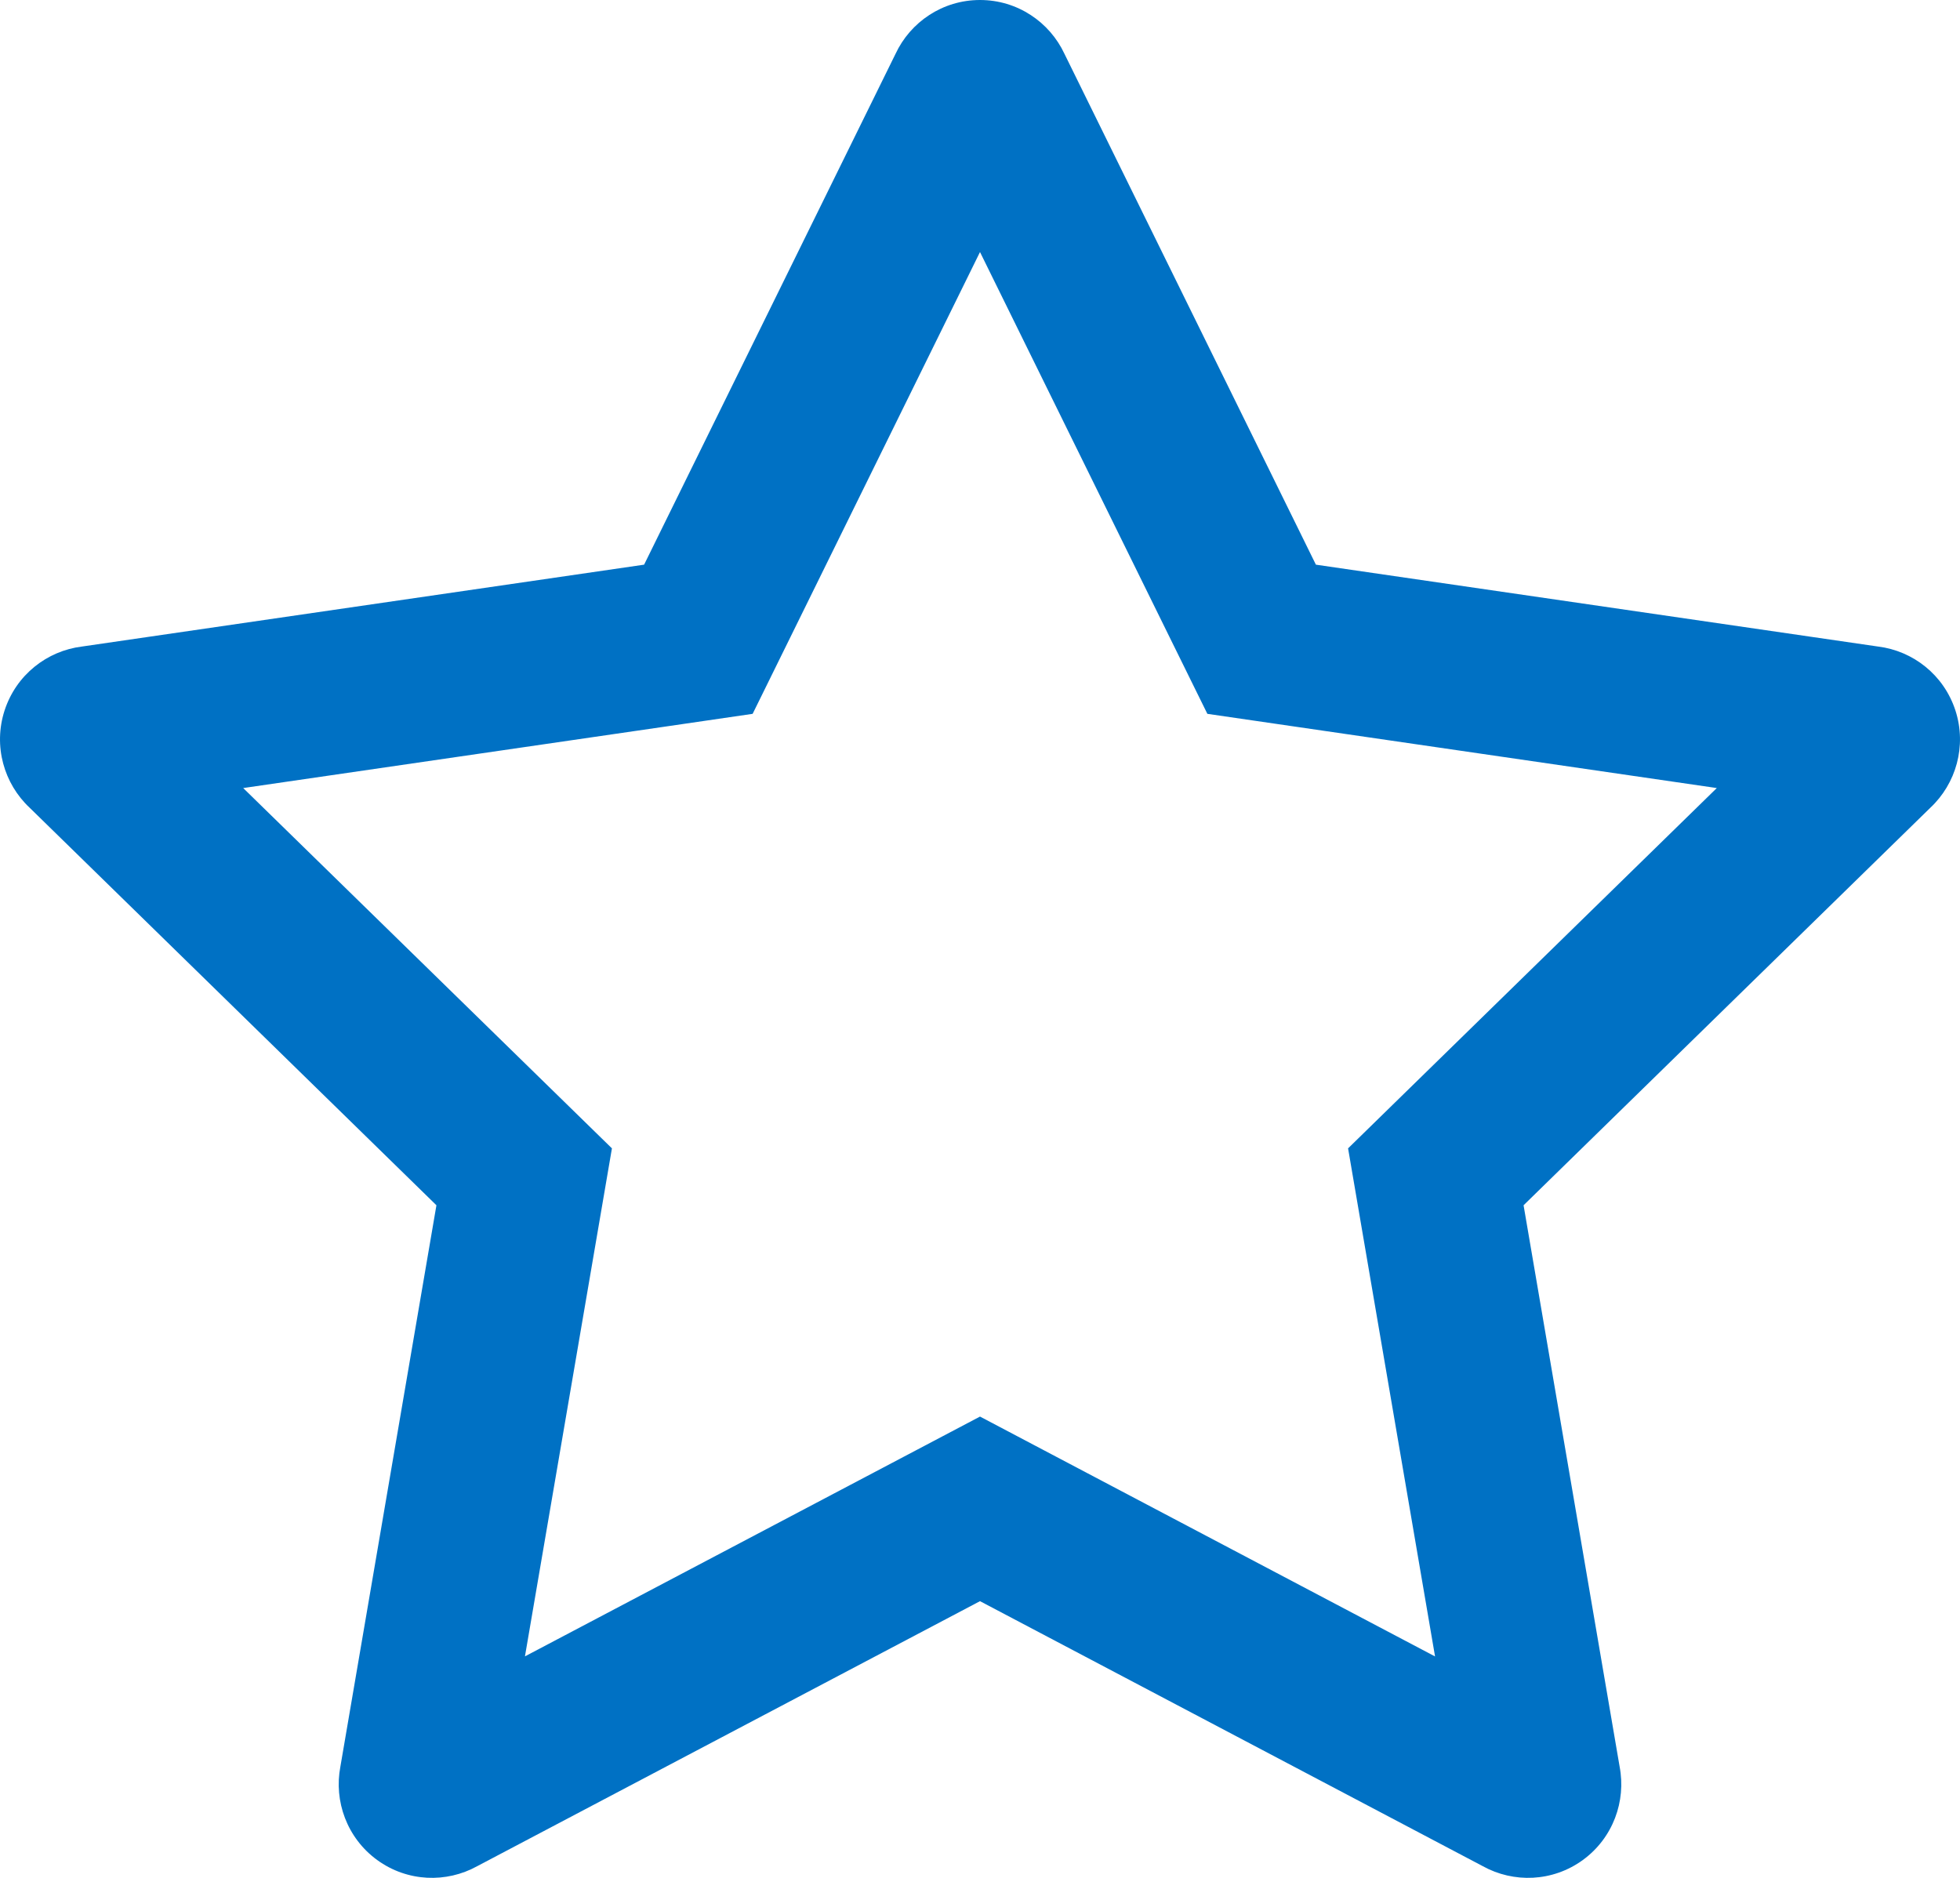 <?xml version="1.0" encoding="UTF-8"?>
<svg width="24px" height="23px" viewBox="0 0 24 23" version="1.1" xmlns="http://www.w3.org/2000/svg" xmlns:xlink="http://www.w3.org/1999/xlink">
    <title>Icon/Star/Outline/24</title>
    <g id="Page-1" stroke="none" stroke-width="1" fill="none" fill-rule="evenodd">
        <g id="Icons" transform="translate(-251, -894)" fill="#0071C4" fill-rule="nonzero">
            <g id="Icon/Star/Outline/24" transform="translate(251, 894)">
                <path d="M9.216,8.743 L8.175,8.895 L2.978,9.652 L7.493,14.065 L7.316,15.099 L6.428,20.287 L12,17.35 L12.933,17.842 L17.572,20.288 L16.507,14.065 L17.258,13.331 L21.022,9.652 L14.784,8.743 L14.319,7.799 L12,3.087 L9.216,8.743 Z M10.965,0.661 C11.147,0.27 11.542,0 12,0 C12.458,0 12.853,0.27 13.035,0.661 L16.113,6.916 L22.998,7.919 C23.424,7.972 23.802,8.265 23.944,8.702 C24.085,9.138 23.951,9.599 23.637,9.893 L18.656,14.762 L19.832,21.637 C19.913,22.06 19.752,22.511 19.382,22.781 C19.011,23.051 18.533,23.065 18.157,22.857 L12,19.611 L5.843,22.857 C5.467,23.065 4.989,23.051 4.618,22.781 C4.248,22.511 4.087,22.06 4.168,21.637 L5.344,14.762 L0.363,9.893 C0.049,9.599 -0.085,9.138 0.056,8.702 C0.198,8.265 0.576,7.972 1.002,7.919 L7.887,6.916 L10.965,0.661 Z"></path>
            </g>
        </g>
    </g>
</svg>